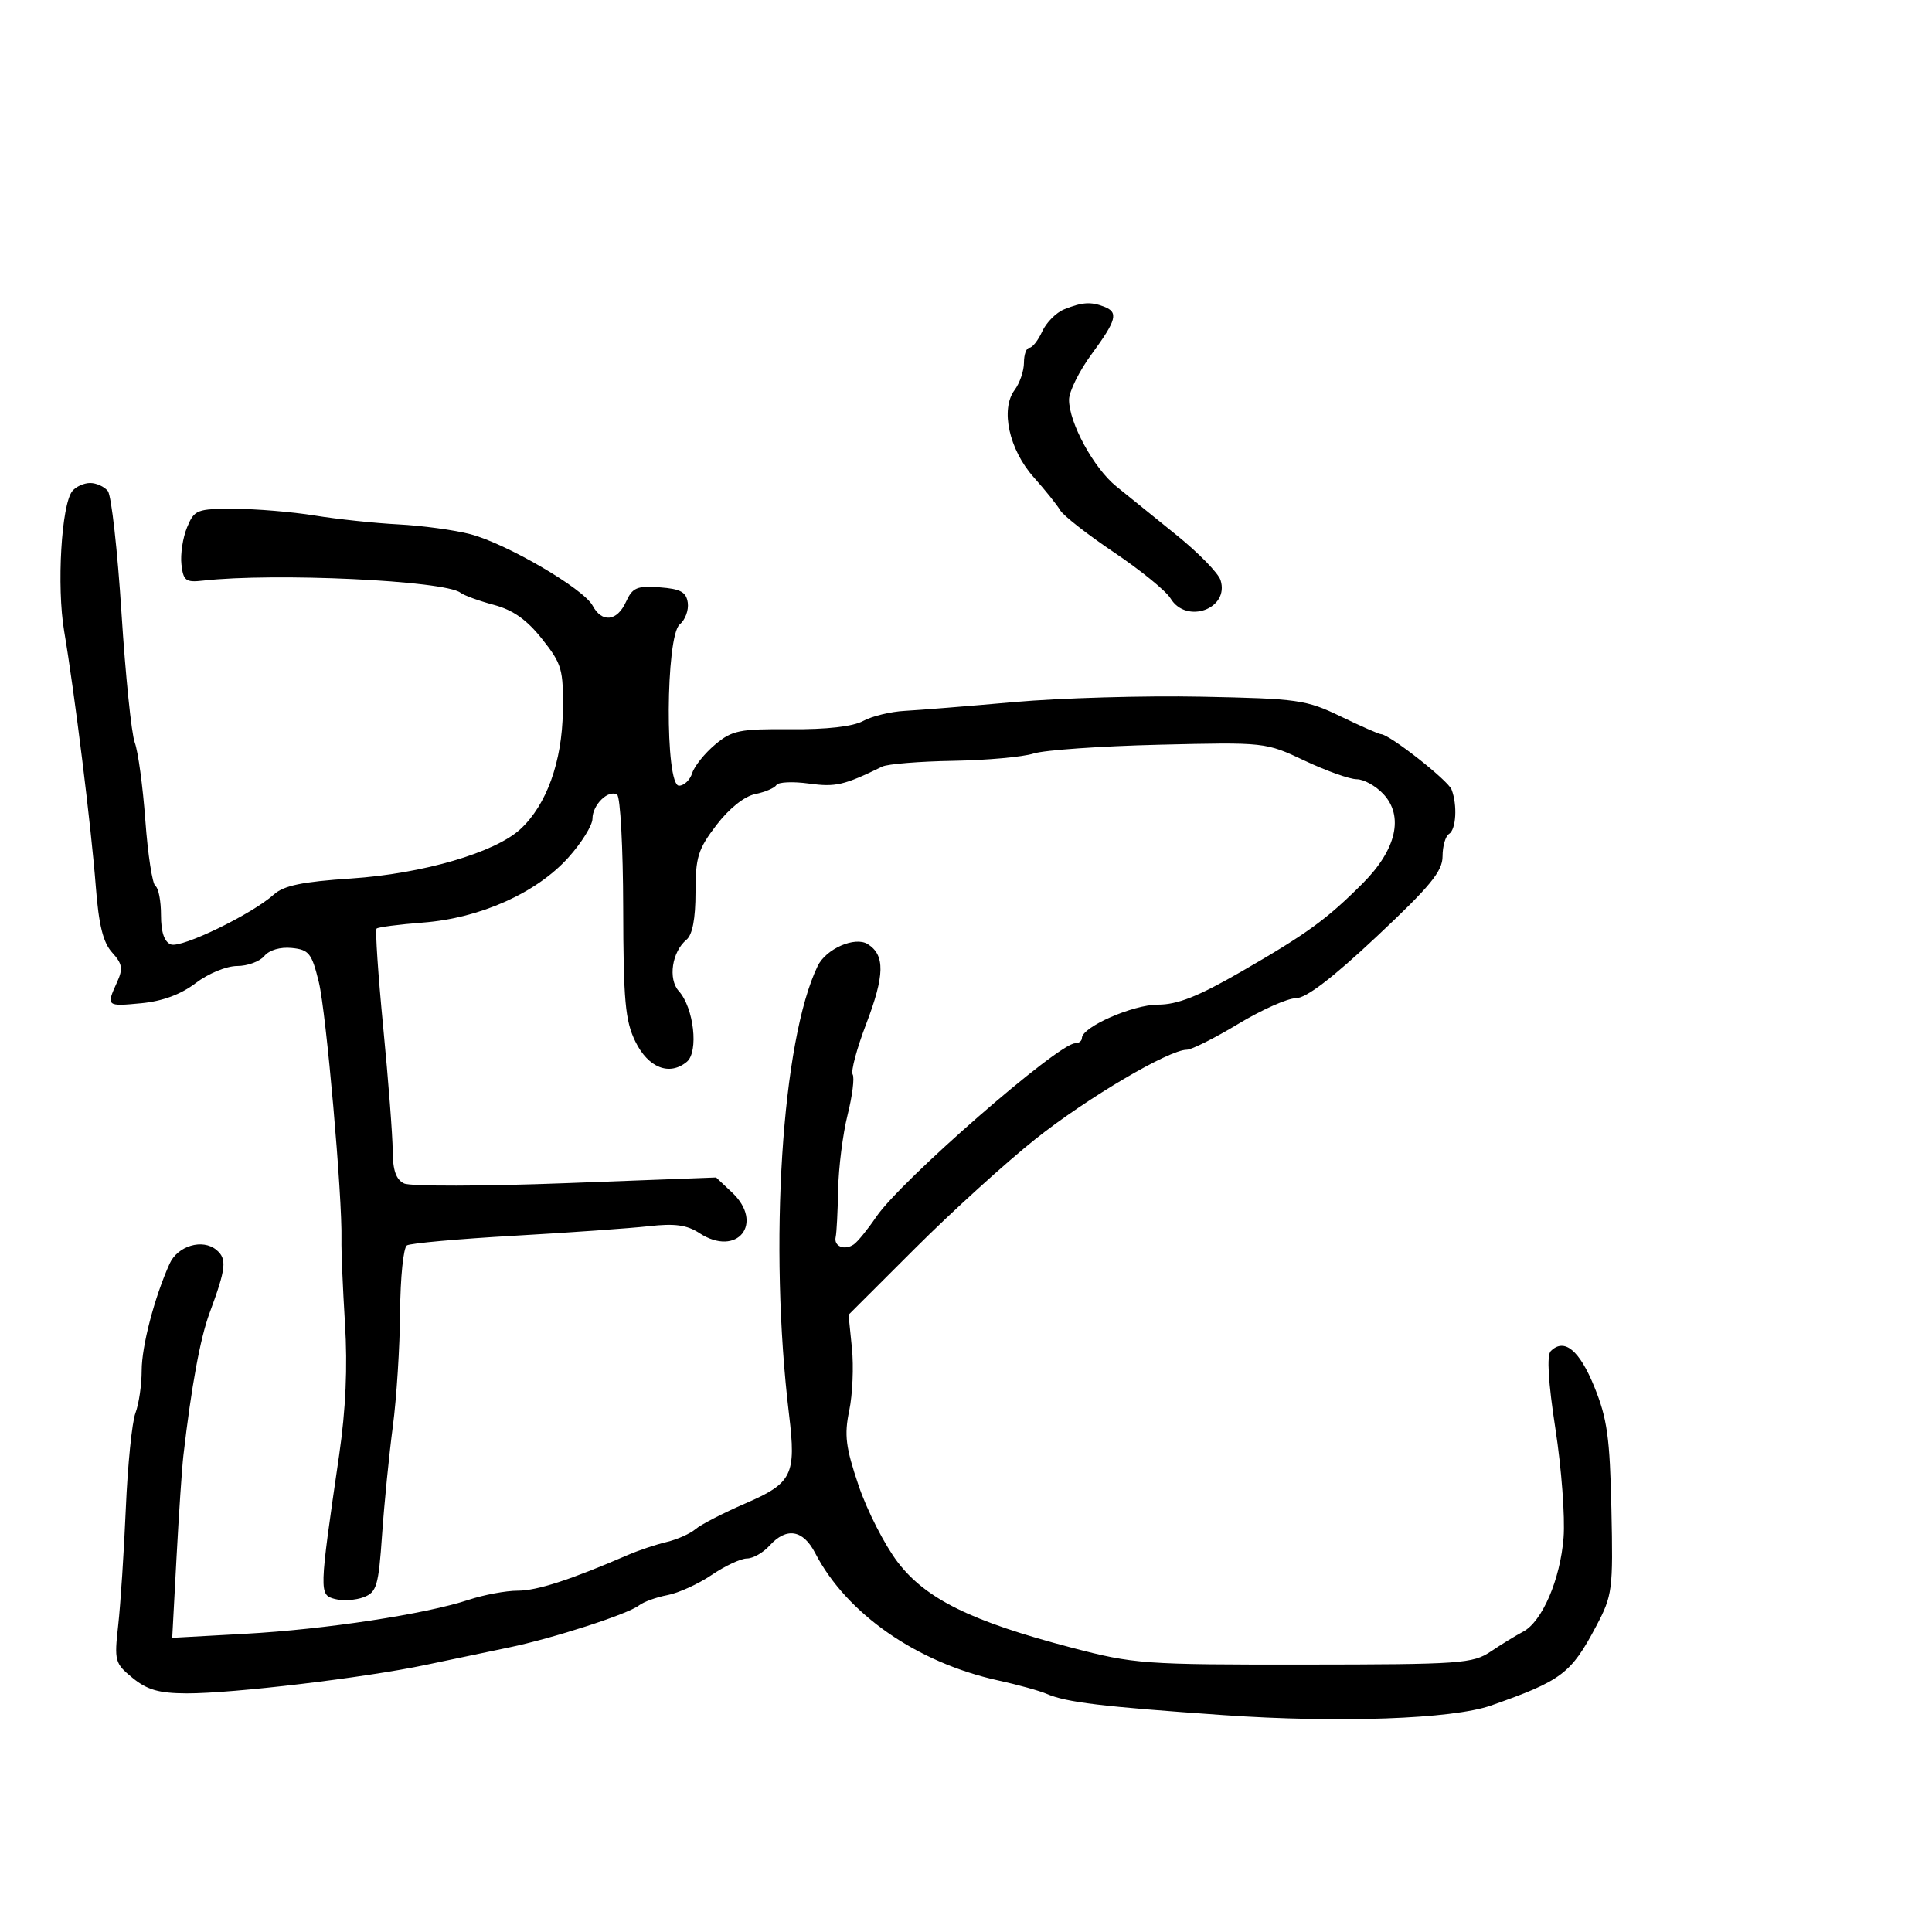 <svg xmlns="http://www.w3.org/2000/svg" width="300" height="300" viewBox="0 0 300 300" version="1.1">
  <defs/>
  <path d="M11.233,76.25 C11.79,75.563 13.035,75 14,75 C14.965,75 16.202,75.563 16.748,76.25 C17.293,76.938 18.246,85.453 18.865,95.172 C19.484,104.892 20.412,113.953 20.926,115.306 C21.441,116.66 22.181,122.107 22.57,127.411 C22.959,132.714 23.665,137.293 24.139,137.586 C24.613,137.879 25,139.906 25,142.09 C25,144.739 25.511,146.259 26.535,146.652 C28.165,147.277 39.122,141.964 42.526,138.897 C44.068,137.509 46.939,136.914 54.526,136.411 C65.632,135.674 76.854,132.401 80.813,128.744 C84.867,124.997 87.284,118.289 87.398,110.461 C87.493,103.925 87.263,103.122 84.182,99.231 C81.809,96.234 79.673,94.722 76.682,93.922 C74.382,93.308 72.05,92.458 71.5,92.035 C69.04,90.143 42.603,88.904 31.5,90.16 C28.846,90.461 28.462,90.17 28.173,87.643 C27.993,86.071 28.386,83.483 29.045,81.893 C30.182,79.146 30.552,79 36.371,79.008 C39.742,79.012 45.365,79.48 48.866,80.048 C52.367,80.616 58.217,81.236 61.866,81.425 C65.515,81.615 70.525,82.294 73,82.934 C78.593,84.382 90.605,91.393 92.019,94.035 C93.475,96.755 95.819,96.492 97.204,93.451 C98.212,91.239 98.902,90.942 102.433,91.201 C105.677,91.44 106.56,91.923 106.798,93.588 C106.962,94.736 106.4,96.253 105.548,96.96 C103.351,98.784 103.243,122 105.433,122 C106.221,122 107.145,121.12 107.486,120.044 C107.828,118.968 109.423,116.98 111.031,115.627 C113.672,113.405 114.811,113.173 122.759,113.235 C128.4,113.28 132.449,112.818 134.031,111.951 C135.389,111.207 138.3,110.501 140.5,110.383 C142.7,110.265 150.35,109.65 157.5,109.015 C164.65,108.381 177.7,108.005 186.5,108.181 C201.573,108.482 202.829,108.659 208.188,111.25 C211.317,112.763 214.128,114 214.436,114 C215.714,114 224.851,121.169 225.402,122.605 C226.329,125.022 226.108,128.815 225,129.5 C224.45,129.84 224,131.401 224,132.97 C224,135.294 222.109,137.597 213.785,145.411 C206.886,151.887 202.811,155 201.23,155 C199.943,155 195.906,156.8 192.258,159 C188.611,161.2 185.023,163 184.286,163 C181.505,163 168.813,170.487 160.811,176.848 C156.24,180.481 147.834,188.113 142.131,193.808 L131.761,204.162 L132.287,209.331 C132.576,212.174 132.387,216.544 131.868,219.041 C131.077,222.843 131.314,224.736 133.32,230.666 C134.638,234.561 137.372,239.917 139.395,242.567 C143.769,248.295 150.831,251.77 166.374,255.842 C176.095,258.389 177.541,258.494 202.5,258.473 C226.887,258.452 228.686,258.326 231.5,256.435 C233.15,255.327 235.4,253.947 236.5,253.37 C239.462,251.814 242.277,245.272 242.789,238.755 C243.037,235.595 242.47,228.008 241.528,221.896 C240.405,214.598 240.155,210.445 240.802,209.798 C242.892,207.708 245.246,209.637 247.563,215.34 C249.568,220.276 249.979,223.218 250.218,234.34 C250.487,246.911 250.382,247.724 247.858,252.5 C243.958,259.881 242.505,260.977 231.5,264.839 C225.522,266.937 207.866,267.568 190,266.322 C171.007,264.997 165.578,264.343 162.5,263.01 C161.4,262.533 158.025,261.601 155,260.938 C142.371,258.171 131.448,250.568 126.581,241.157 C124.701,237.522 122.124,237.101 119.5,240 C118.505,241.1 116.923,242 115.985,242 C115.047,242 112.589,243.147 110.524,244.548 C108.459,245.949 105.359,247.363 103.635,247.689 C101.911,248.015 99.923,248.735 99.218,249.29 C97.501,250.64 85.827,254.414 79,255.825 C75.975,256.45 70.167,257.667 66.094,258.528 C56.662,260.523 36.15,262.965 29,262.944 C24.711,262.932 22.862,262.406 20.6,260.557 C17.827,258.29 17.73,257.932 18.356,252.343 C18.717,249.129 19.248,240.98 19.537,234.232 C19.826,227.485 20.499,220.818 21.031,219.417 C21.564,218.016 22,215.047 22,212.819 C22,209.031 23.984,201.444 26.339,196.223 C27.592,193.447 31.456,192.304 33.593,194.078 C35.276,195.474 35.121,196.914 32.536,203.898 C31.091,207.8 29.727,215.232 28.478,226 C28.255,227.925 27.773,235.084 27.407,241.91 L26.742,254.32 L38.121,253.692 C50.536,253.006 66.035,250.647 72.785,248.416 C75.142,247.637 78.569,247 80.402,247 C83.386,247 88.598,245.309 97.5,241.454 C99.15,240.739 101.85,239.834 103.5,239.443 C105.15,239.052 107.175,238.151 108,237.442 C108.825,236.733 112.319,234.932 115.765,233.439 C123.026,230.294 123.652,229.017 122.523,219.654 C119.358,193.404 121.394,161.51 126.971,150 C128.267,147.325 132.76,145.36 134.741,146.602 C137.449,148.299 137.388,151.443 134.498,159.006 C133.04,162.822 132.097,166.348 132.402,166.842 C132.708,167.337 132.353,170.162 131.613,173.121 C130.873,176.079 130.214,181.292 130.148,184.705 C130.083,188.118 129.911,191.437 129.765,192.08 C129.437,193.528 131.127,194.222 132.576,193.234 C133.168,192.83 134.743,190.894 136.076,188.932 C139.896,183.309 164.322,162 166.947,162 C167.526,162 168,161.633 168,161.184 C168,159.473 175.911,156 179.807,156 C182.835,156 186.047,154.73 192.671,150.913 C202.946,144.994 205.996,142.778 211.617,137.152 C216.832,131.931 218.027,126.722 214.798,123.285 C213.617,122.028 211.761,121 210.673,121 C209.584,121 205.95,119.705 202.597,118.122 C196.511,115.249 196.471,115.245 180,115.639 C170.925,115.856 162.15,116.471 160.5,117.005 C158.85,117.539 153.225,118.05 148,118.14 C142.775,118.229 137.825,118.632 137,119.035 C131.039,121.943 129.759,122.239 125.593,121.668 C123.115,121.328 120.852,121.431 120.564,121.896 C120.277,122.361 118.795,122.995 117.271,123.304 C115.588,123.645 113.224,125.534 111.25,128.115 C108.39,131.853 108,133.107 108,138.559 C108,142.654 107.525,145.15 106.598,145.919 C104.338,147.794 103.706,152.017 105.404,153.894 C107.741,156.476 108.518,163.325 106.651,164.875 C103.953,167.114 100.651,165.81 98.652,161.717 C97.081,158.501 96.799,155.39 96.769,140.944 C96.749,131.599 96.324,123.7 95.823,123.391 C94.472,122.556 92,124.967 92,127.12 C92,128.151 90.313,130.87 88.25,133.163 C83.308,138.658 74.548,142.578 65.694,143.257 C61.951,143.544 58.702,143.965 58.474,144.193 C58.246,144.421 58.712,151.333 59.509,159.554 C60.307,167.774 60.968,176.397 60.979,178.715 C60.994,181.729 61.499,183.169 62.75,183.768 C63.712,184.23 75.007,184.209 87.849,183.722 L111.198,182.837 L113.644,185.136 C118.771,189.952 114.476,195.324 108.585,191.464 C106.666,190.207 104.77,189.948 100.776,190.4 C97.874,190.727 88.451,191.396 79.835,191.886 C71.219,192.376 63.726,193.051 63.184,193.386 C62.641,193.722 62.166,198.384 62.127,203.748 C62.088,209.112 61.58,217.1 60.999,221.5 C60.417,225.9 59.665,233.473 59.328,238.329 C58.775,246.282 58.49,247.243 56.464,248.014 C55.227,248.484 53.222,248.609 52.01,248.292 C49.532,247.644 49.541,247.345 52.654,226 C53.692,218.877 53.986,212.283 53.567,205.5 C53.228,200 52.982,194.15 53.021,192.5 C53.177,185.909 50.654,157.192 49.507,152.5 C48.41,148.015 47.978,147.469 45.307,147.199 C43.524,147.019 41.813,147.52 41.042,148.449 C40.334,149.302 38.43,150 36.811,150 C35.166,150 32.332,151.17 30.391,152.651 C28.089,154.407 25.242,155.463 21.958,155.778 C16.535,156.299 16.474,156.248 18.159,152.551 C19.132,150.415 19.012,149.671 17.409,147.902 C16.007,146.356 15.334,143.631 14.874,137.648 C14.16,128.363 11.592,107.64 9.961,98 C8.788,91.065 9.531,78.354 11.233,76.25 Z M165.242,48.034 C168.021,46.918 169.377,46.824 171.418,47.607 C173.716,48.489 173.408,49.676 169.5,55 C167.575,57.622 166,60.803 166,62.068 C166,65.654 169.817,72.663 173.322,75.513 C175.07,76.935 179.288,80.344 182.696,83.09 C186.103,85.836 189.178,88.985 189.528,90.089 C190.941,94.54 184.213,96.984 181.758,92.913 C181.066,91.765 177.125,88.555 173,85.779 C168.875,83.004 165.106,80.057 164.624,79.23 C164.142,78.403 162.295,76.1 160.52,74.113 C156.685,69.819 155.312,63.553 157.549,60.559 C158.347,59.491 159,57.579 159,56.309 C159,55.039 159.378,54 159.839,54 C160.301,54 161.198,52.862 161.831,51.471 C162.465,50.08 164,48.533 165.242,48.034 Z"/>
</svg>

